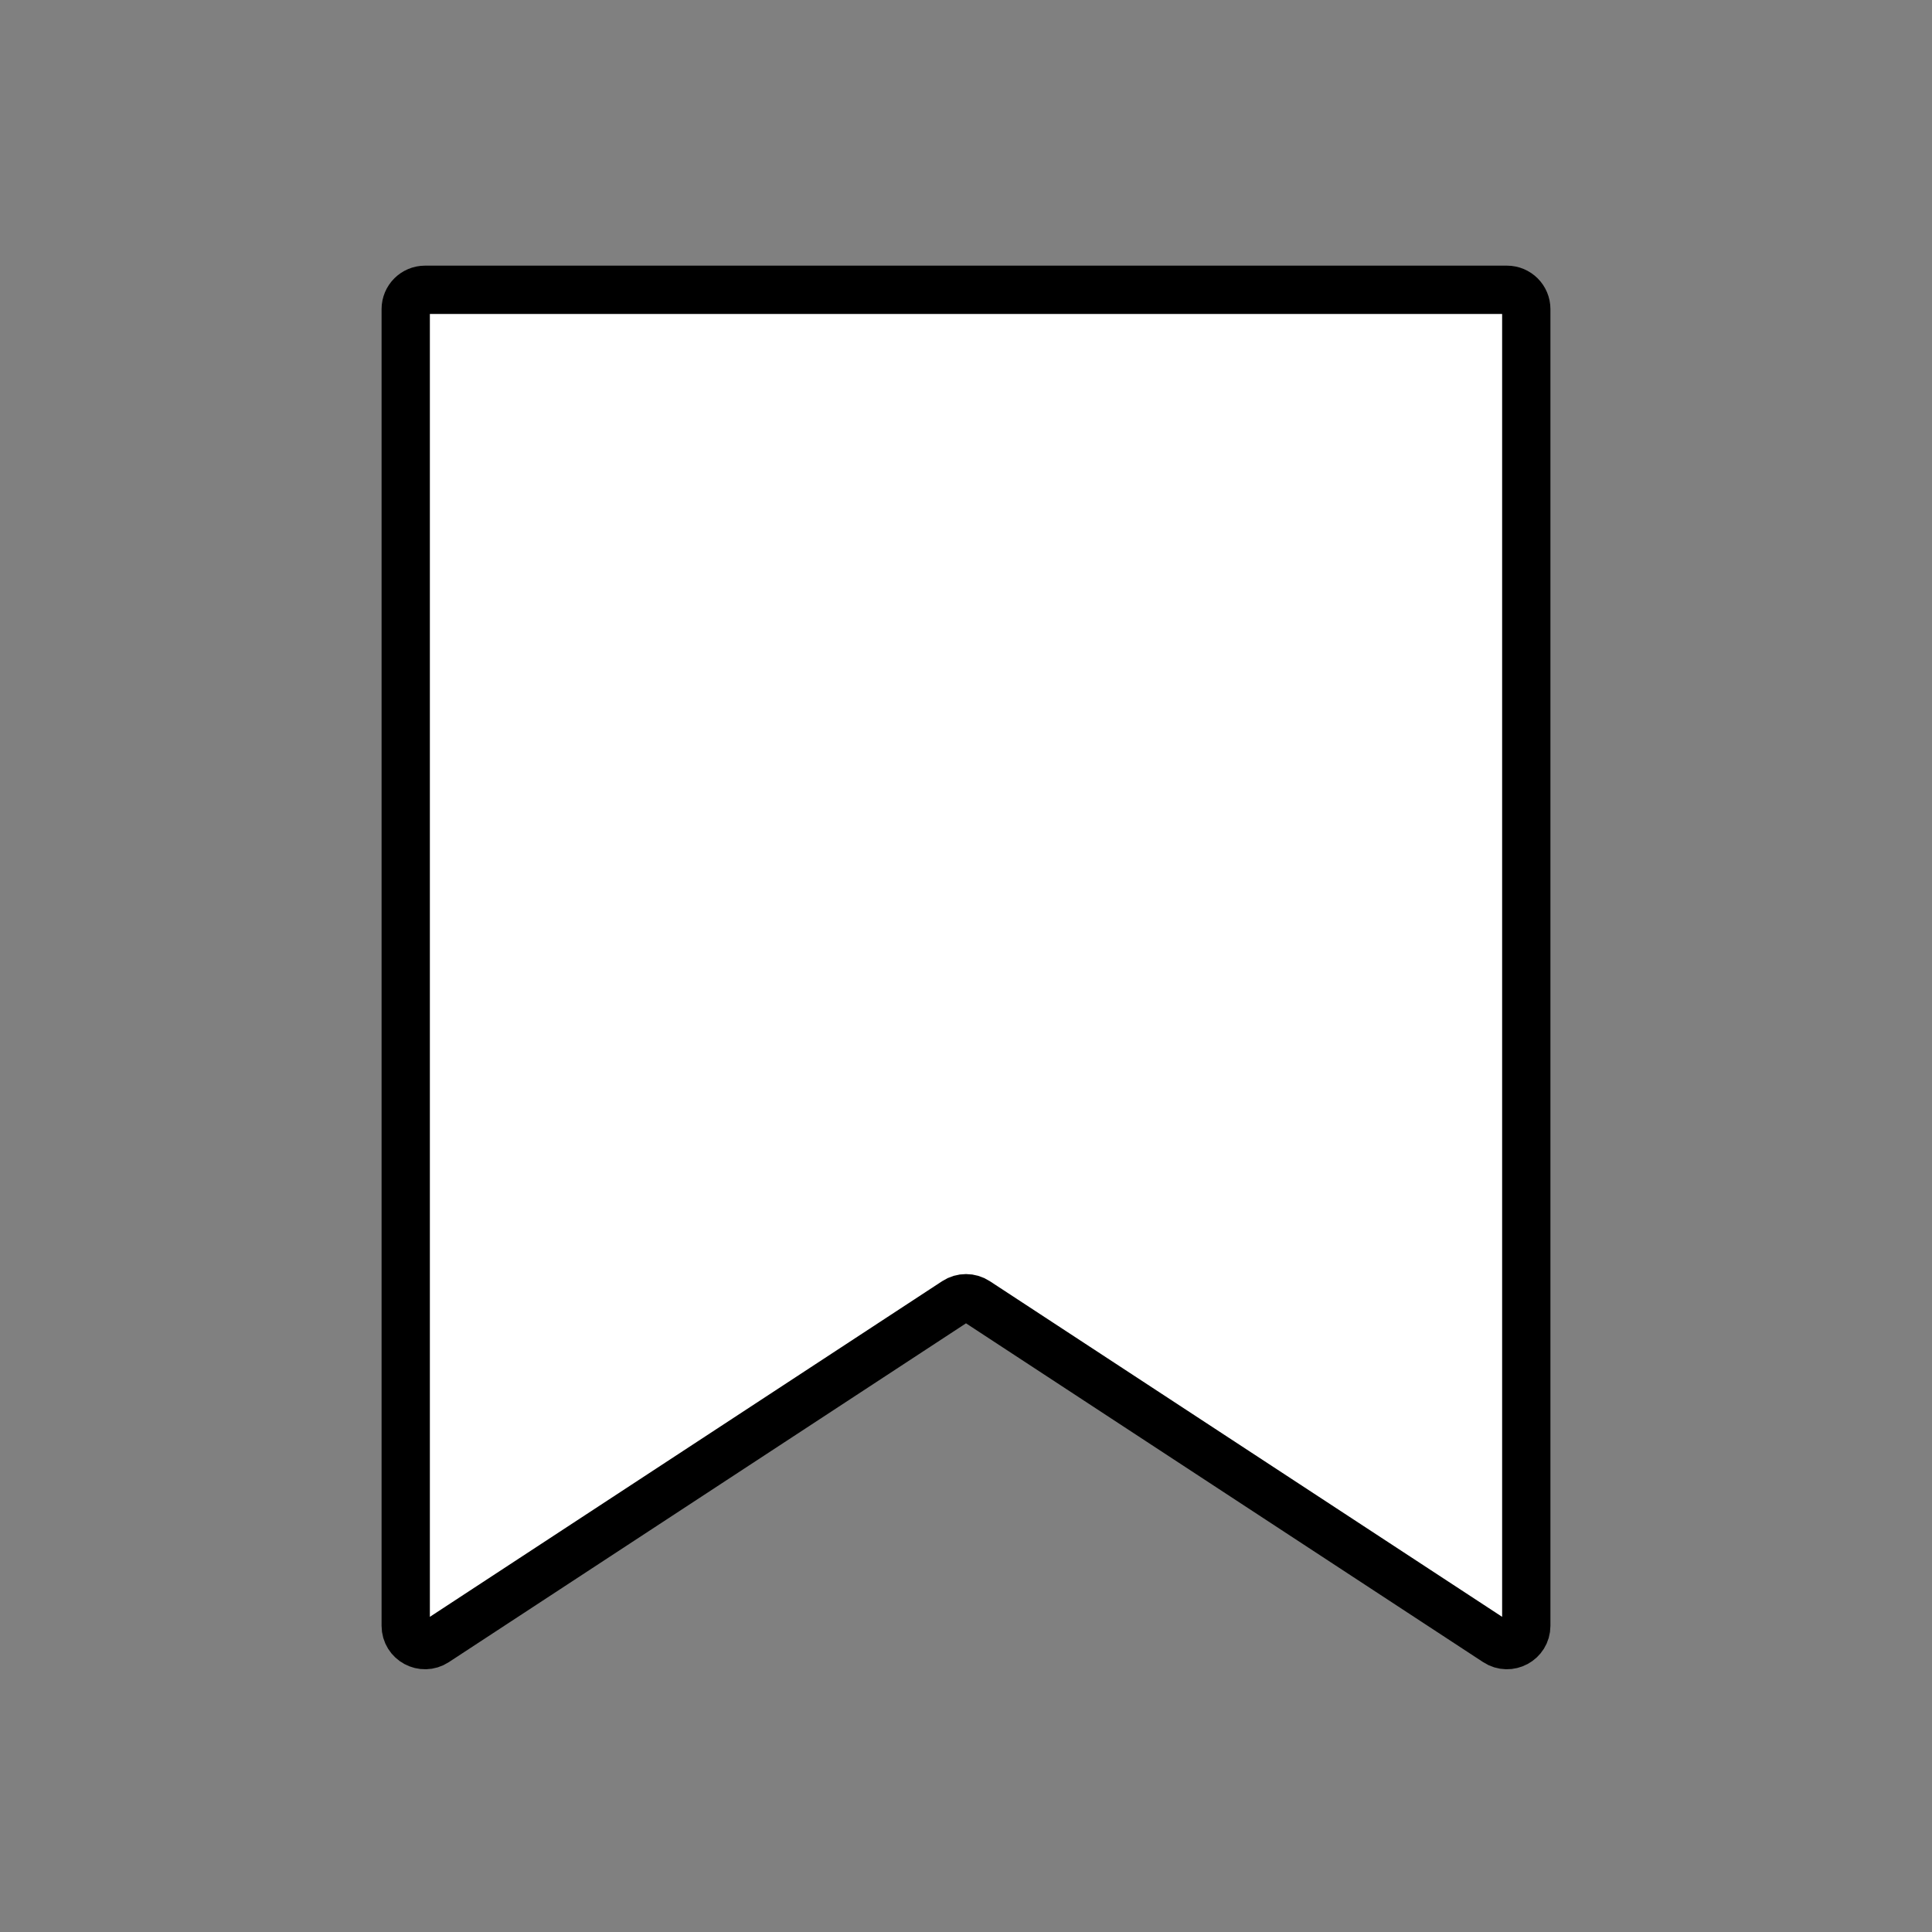 <svg width="100" height="100" viewBox="0 0 100 100" fill="none" xmlns="http://www.w3.org/2000/svg" style="width: 150px; height: 150px;"><rect x="0" y="0" width="100" height="100" fill="#808080" stroke="none"/><style>
     .line-ribbon1 {animation:line-ribbon1-tick 2s infinite; stroke-dasharray: 110; stroke-dashoffset: 110;}
     @keyframes line-ribbon1-tick {
         20%{stroke-dashoffset: 110;}
         60%{stroke-dashoffset: 0;}
         100%{stroke-dashoffset: 0;}
     }
     @media (prefers-reduced-motion: reduce) {
         .line-ribbon1 {
             animation: none;
         }
     }
    </style><path class="stroke1 fill1" d="M78 15H22C21.448 15 21 15.448 21 16V84.149C21 84.944 21.883 85.421 22.548 84.986L49.452 67.359C49.785 67.141 50.215 67.141 50.548 67.359L77.452 84.986C78.117 85.421 79 84.944 79 84.149V16C79 15.448 78.552 15 78 15Z" fill="#fff" stroke="#000" stroke-width="2.5px" style="animation-duration: 2s;"></path><path class="line-ribbon1 stroke2" d="M34 44.8L43.429 54L67 31" stroke="#000" stroke-width="2.5px" style="animation-duration: 2s;"></path></svg>